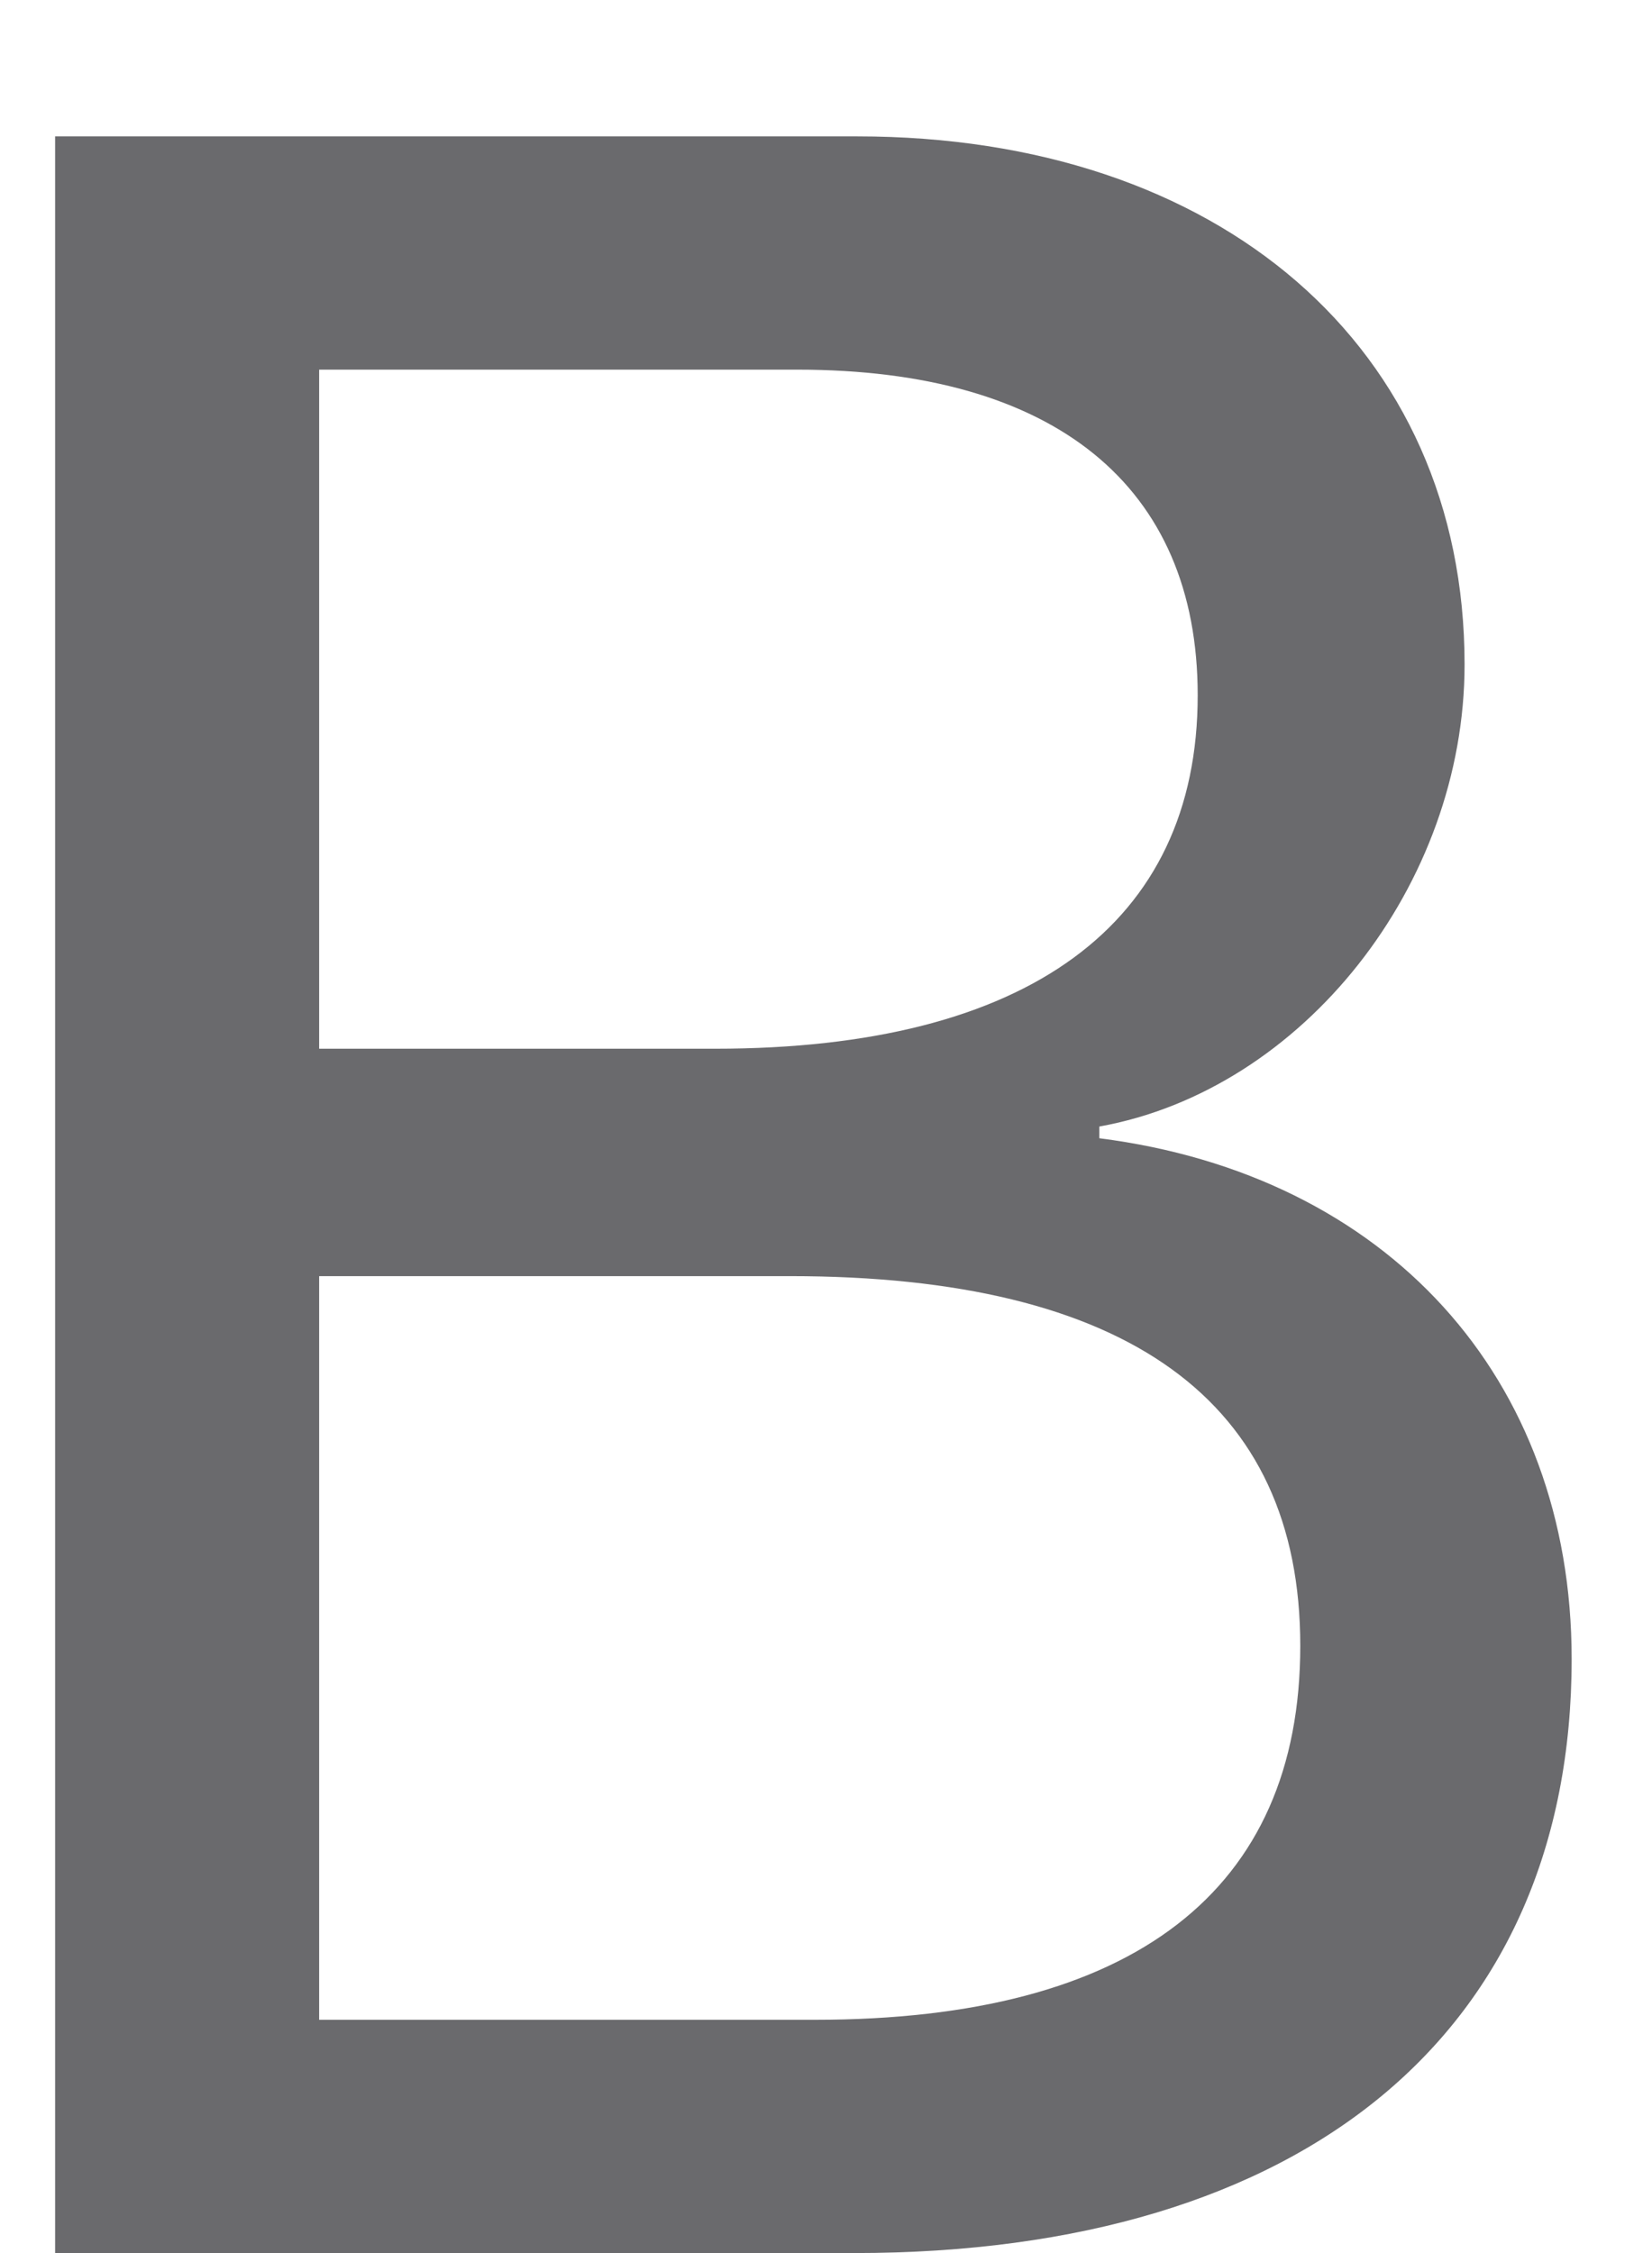 <svg width="11" height="15" viewBox="0 0 11 15" fill="none" xmlns="http://www.w3.org/2000/svg">
<path d="M5.689 15C8.688 15 10.465 13.525 10.465 11.045C10.465 9.17 9.234 7.822 7.32 7.578V7.5C8.678 7.256 9.752 5.889 9.752 4.424C9.752 2.314 8.121 0.908 5.709 0.908H0.367V15H5.689ZM2.125 2.461H5.309C7.018 2.461 7.975 3.232 7.975 4.629C7.975 6.152 6.842 6.982 4.762 6.982H2.125V2.461ZM2.125 13.447V8.496H5.26C7.506 8.496 8.658 9.326 8.658 10.957C8.658 12.588 7.545 13.447 5.426 13.447H2.125Z" fill="#6A6A6D"/>
</svg>
